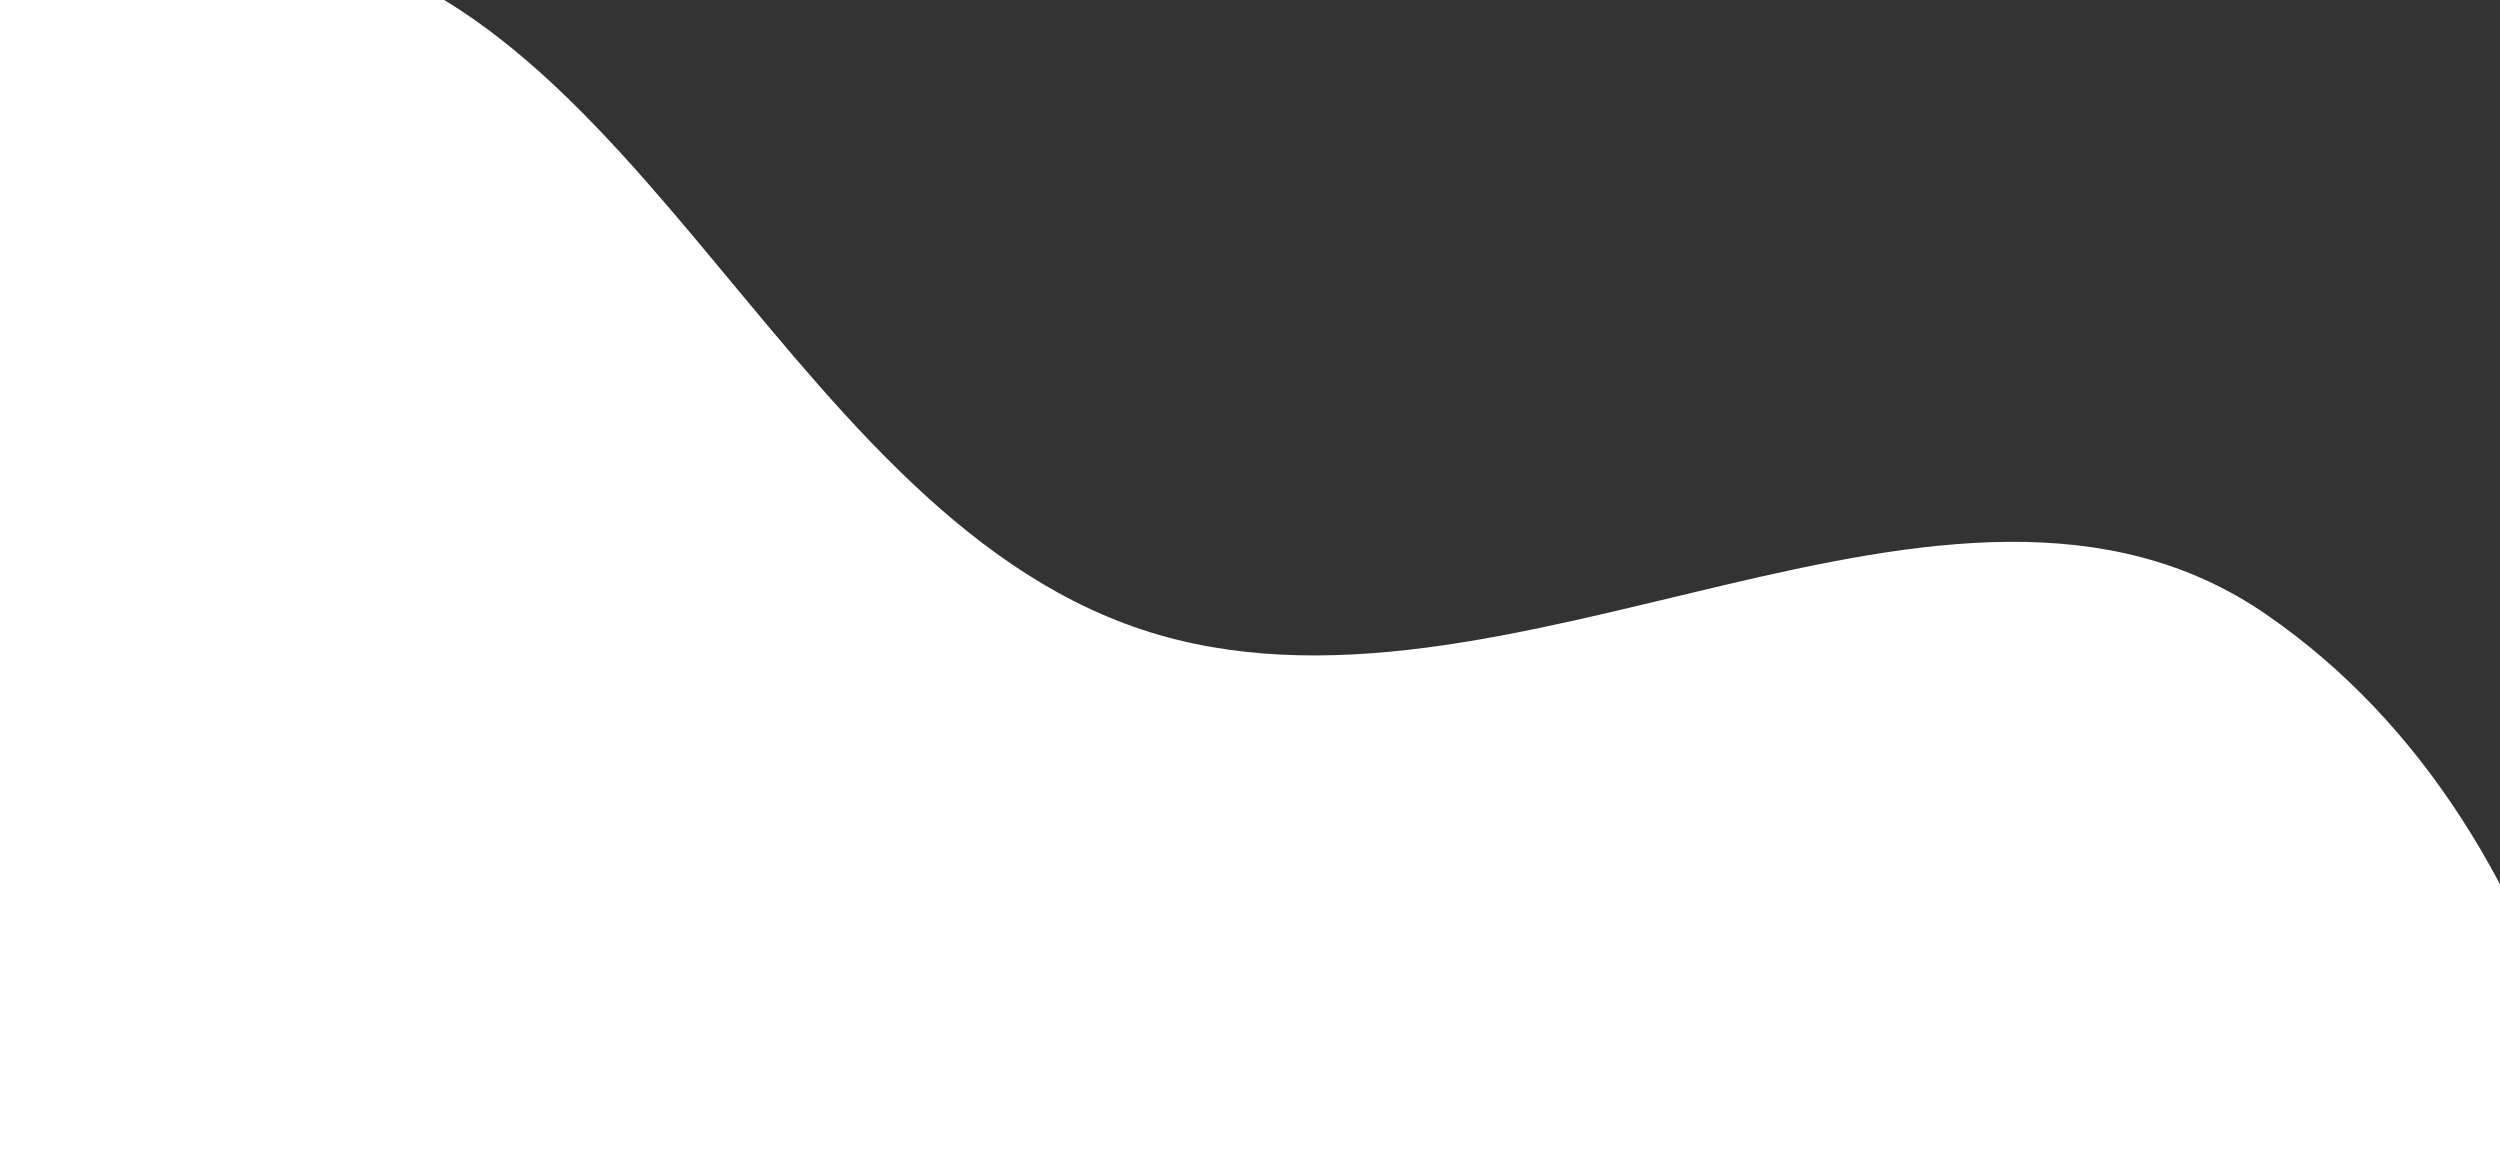 <svg width="320" height="148" viewBox="0 0 320 148" fill="none" xmlns="http://www.w3.org/2000/svg">
<rect x="0" y="0" width="320" height="148" fill="#333333" stroke="none"/>
<path fill-rule="evenodd" clip-rule="evenodd" d="M-110.909 214.783C-111.44 167.471 -110.44 118.734 -85.148 78.722C-58.857 37.129 -19.346 -8.389 29.911 -7.997C79.851 -7.601 98.708 64.782 146.084 80.56C192.76 96.104 249.573 50.738 290.071 78.642C330.993 106.838 339.707 165.152 340.889 214.783C342.092 265.232 333.89 321.574 296.673 355.714C260.906 388.526 204.789 373.412 157.231 383.263C116.803 391.638 80.051 414.962 39.189 409.052C-6.651 402.422 -53.826 385.265 -82.118 348.646C-110.738 311.605 -110.384 261.564 -110.909 214.783Z" fill="white"/>
</svg>
